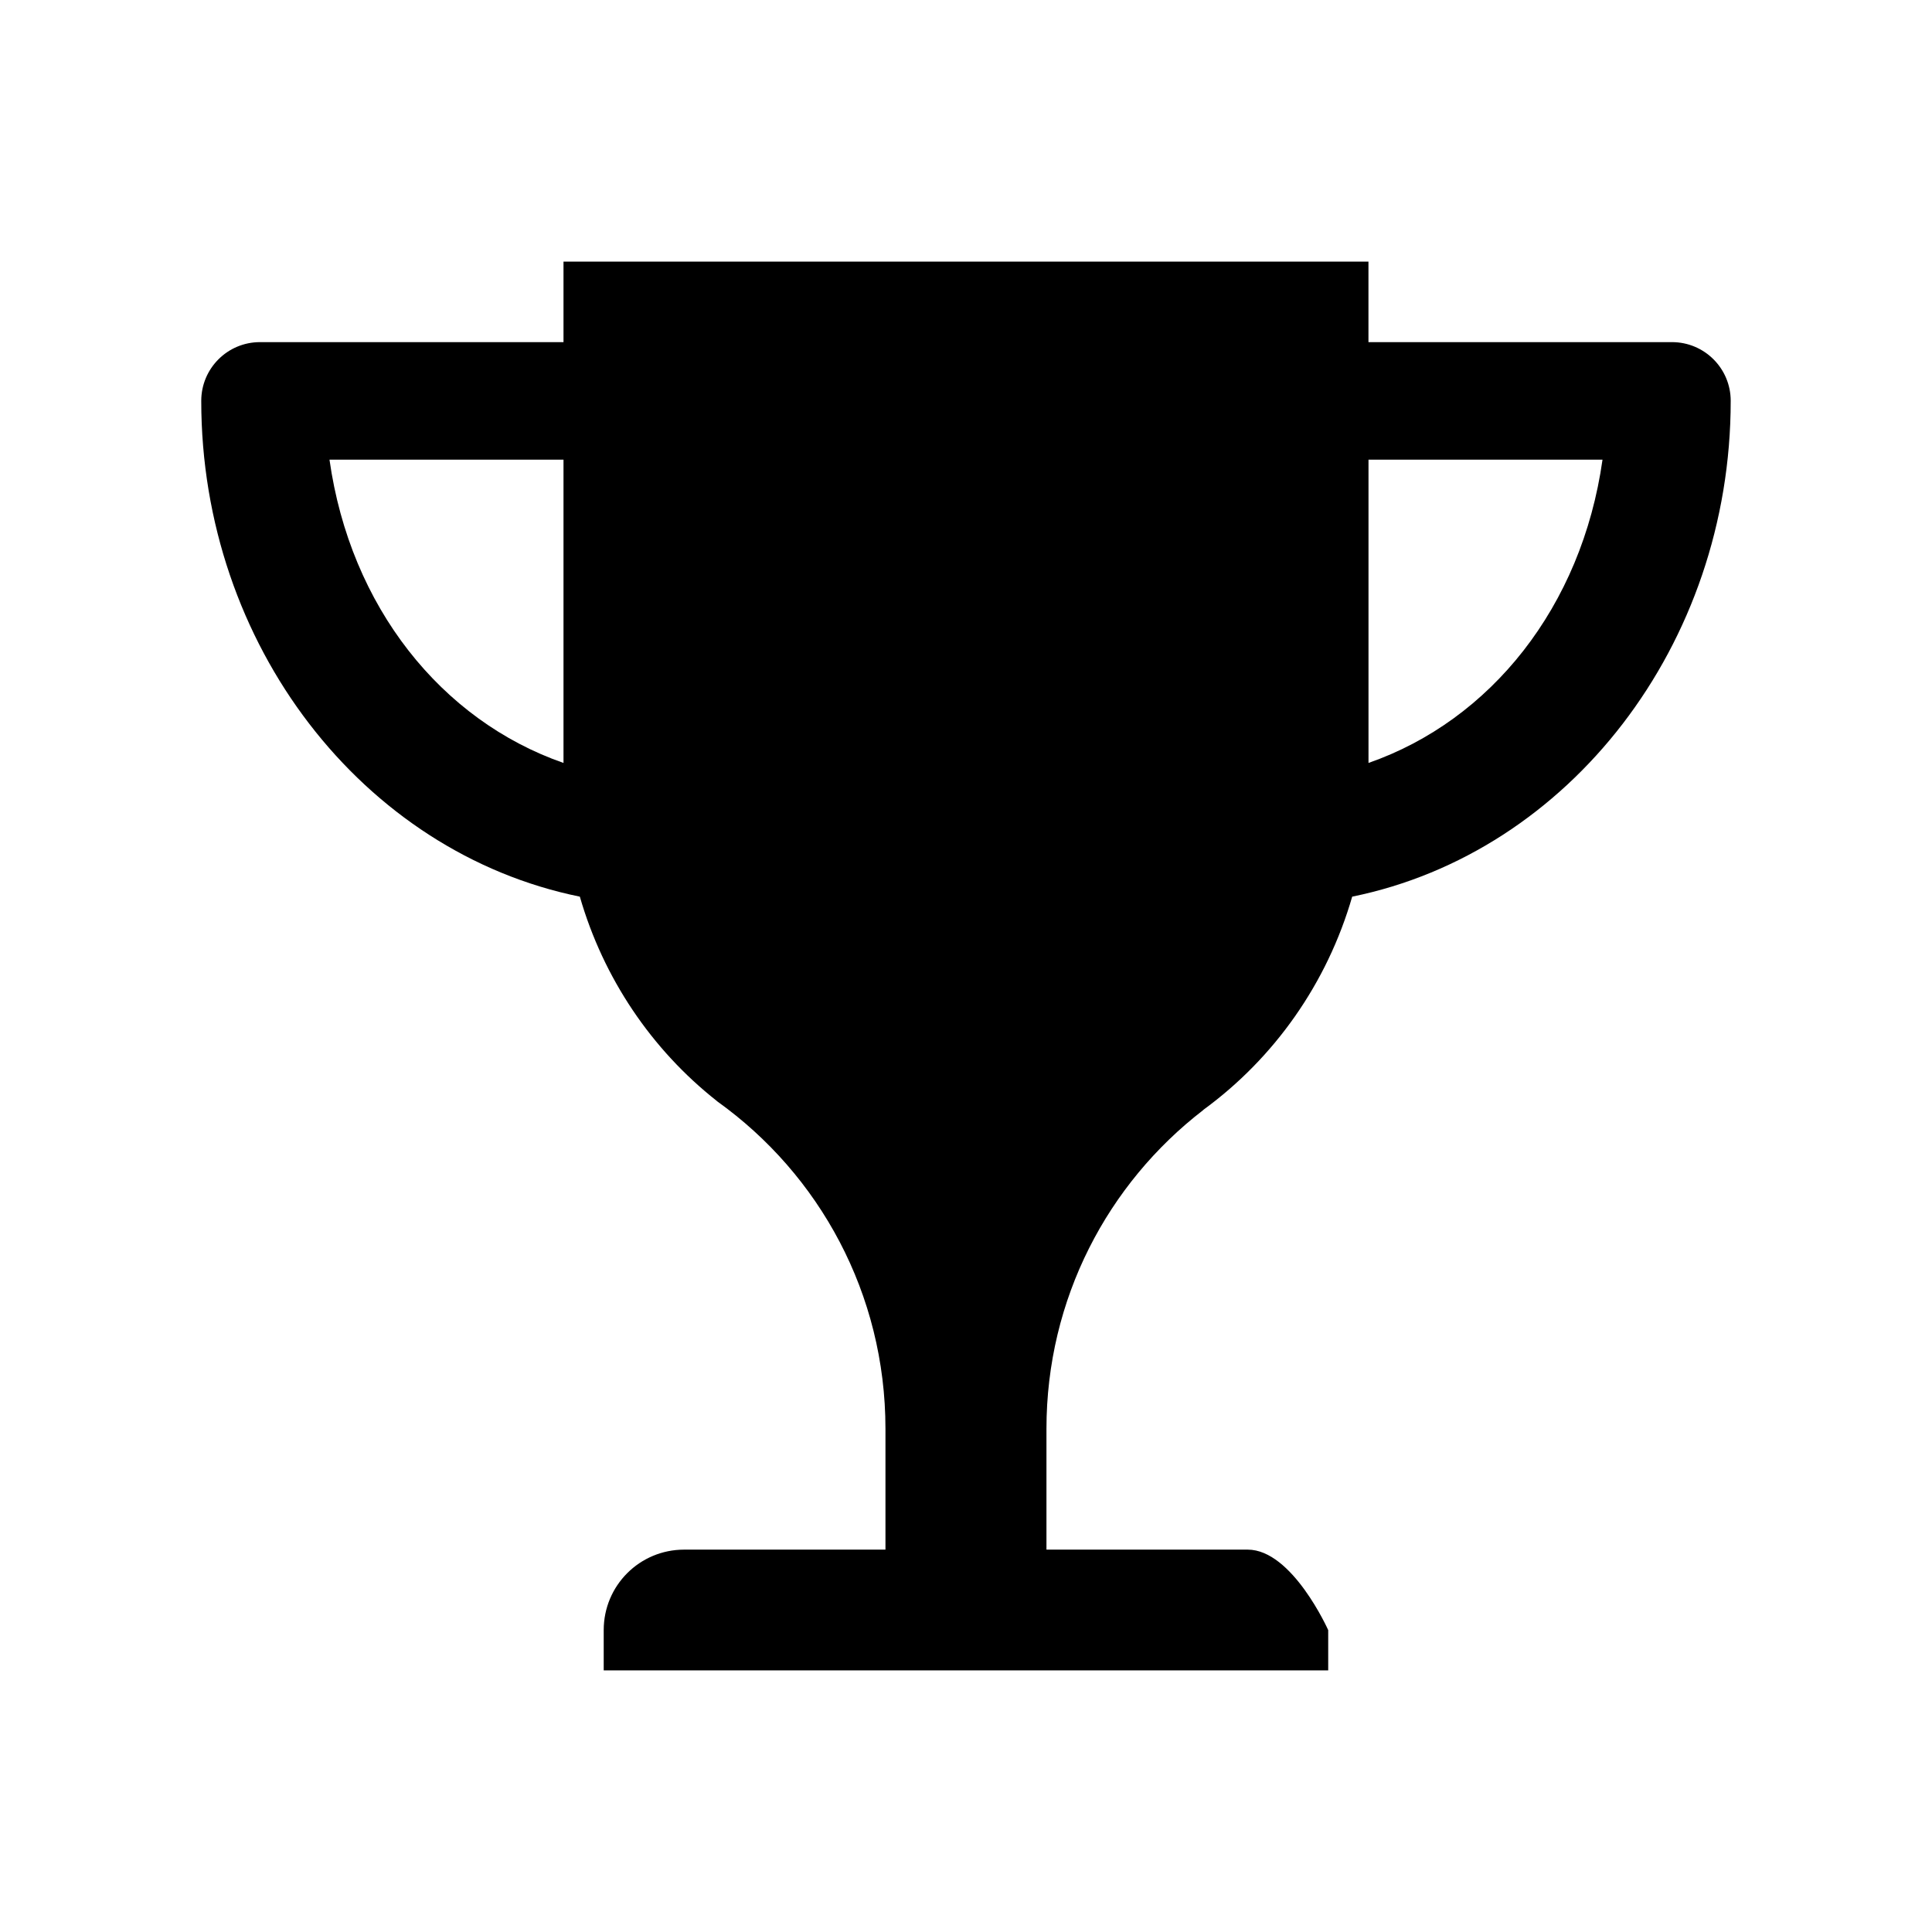 <?xml version="1.0" encoding="UTF-8" standalone="no"?>
<svg xmlns:rdf="http://www.w3.org/1999/02/22-rdf-syntax-ns#" xmlns="http://www.w3.org/2000/svg" height="48" width="48" version="1.1" xmlns:cc="http://creativecommons.org/ns#" xmlns:dc="http://purl.org/dc/elements/1.1/" viewBox="0 0 48 48">
<path style="fill:#000000" d="m14 6.5v2h-7.541c-0.806 0-1.459 0.653-1.459 1.459 0 6.06 4.014 11.221 9.406 12.318 0.586 2.031 1.784 3.798 3.398 5.072 0.007 0.006 0.014 0.012 0.021 0.018 2.529 1.811 4.174 4.772 4.174 8.133v3h-5c-1.108 0-2 0.892-2 2v1h18v-1s-0.892-2-2-2h-5v-3c0-3.235 1.526-6.095 3.894-7.92l-0.002-0.002c1.767-1.288 3.081-3.145 3.704-5.301 5.391-1.097 9.404-6.259 9.404-12.318 0-0.806-0.653-1.459-1.459-1.459h-7.541v-2zm-5.814 4.92h5.814v7.535c-3.031-1.055-5.297-3.875-5.814-7.535zm25.814 0h5.814c-0.517 3.66-2.783 6.48-5.814 7.535z"/>
</svg>
